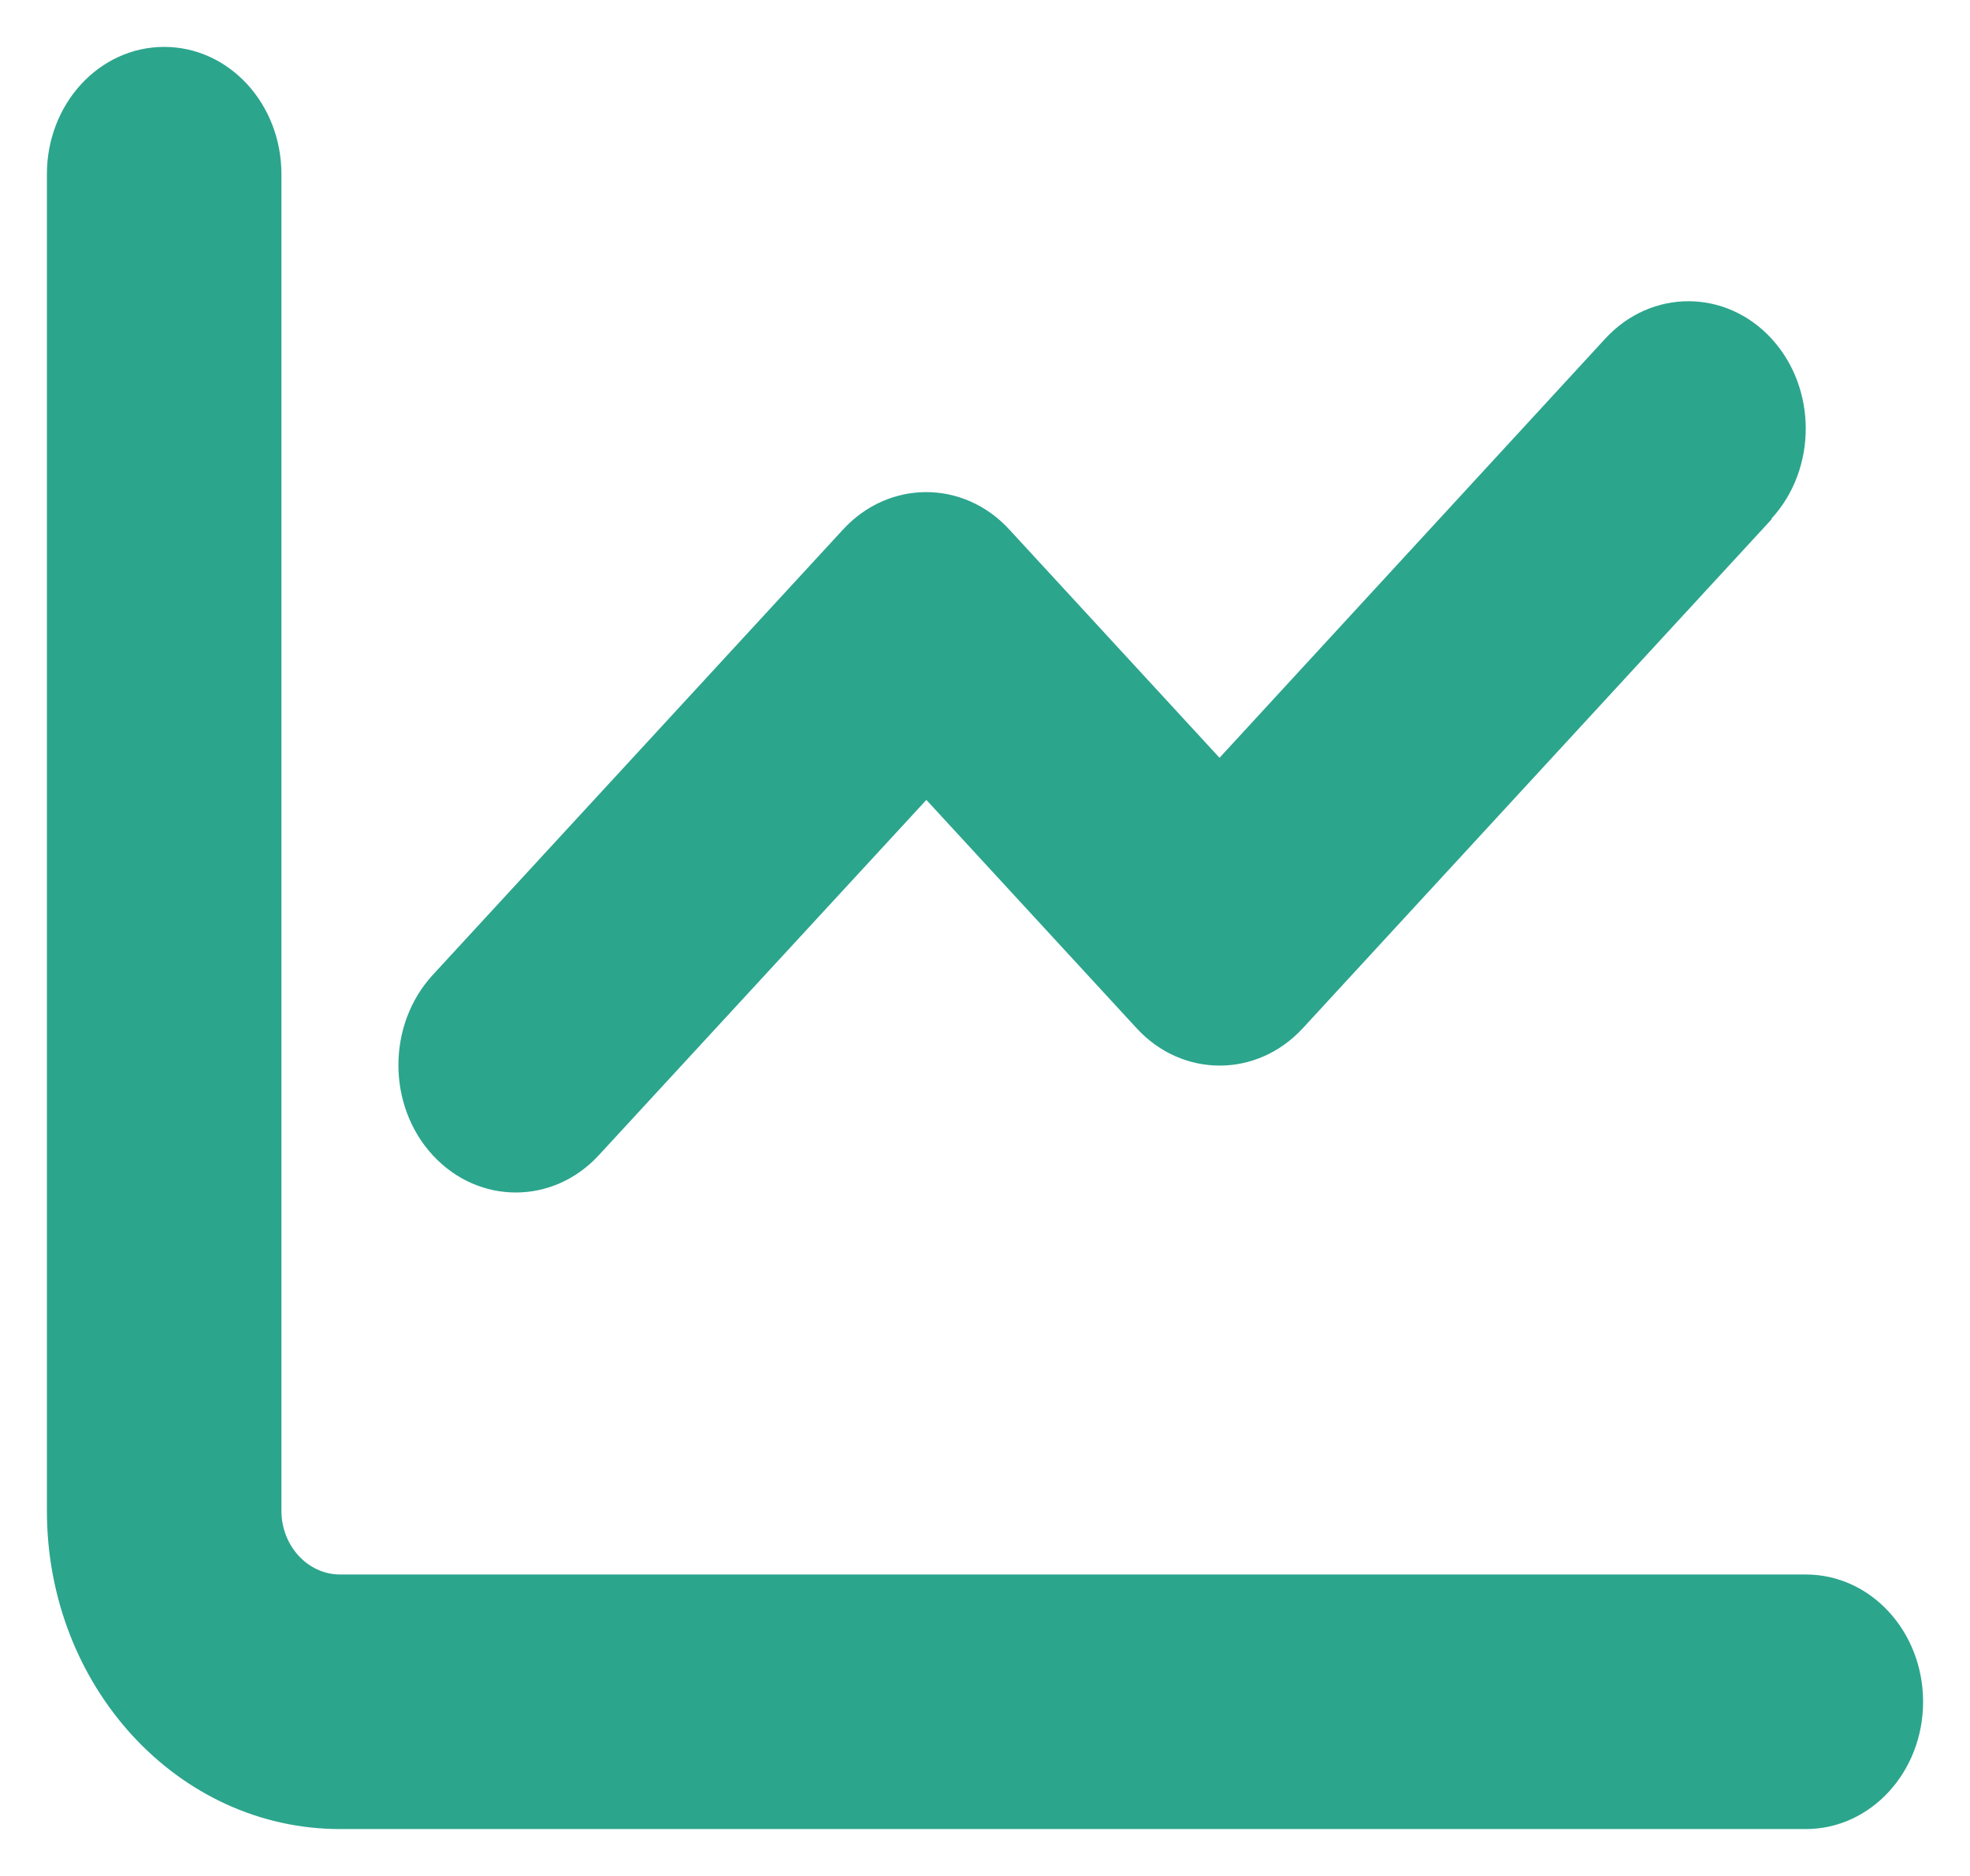<svg width="21" height="20" viewBox="0 0 21 20" fill="none" xmlns="http://www.w3.org/2000/svg">
<path d="M3 1.857C3 1.106 2.441 0.5 1.75 0.5C1.059 0.5 0.5 1.106 0.5 1.857V16.107C0.5 17.982 1.898 19.5 3.625 19.5H19.25C19.941 19.5 20.5 18.893 20.5 18.143C20.5 17.392 19.941 16.786 19.25 16.786H3.625C3.281 16.786 3 16.48 3 16.107V1.857ZM18.883 5.53C19.371 5 19.371 4.139 18.883 3.609C18.395 3.079 17.602 3.079 17.113 3.609L13 8.079L10.758 5.644C10.27 5.114 9.477 5.114 8.988 5.644L4.613 10.394C4.125 10.925 4.125 11.786 4.613 12.316C5.102 12.846 5.895 12.846 6.383 12.316L9.875 8.528L12.117 10.963C12.605 11.493 13.398 11.493 13.887 10.963L18.887 5.534L18.883 5.53Z" fill="#2CA58D"/>
</svg>
